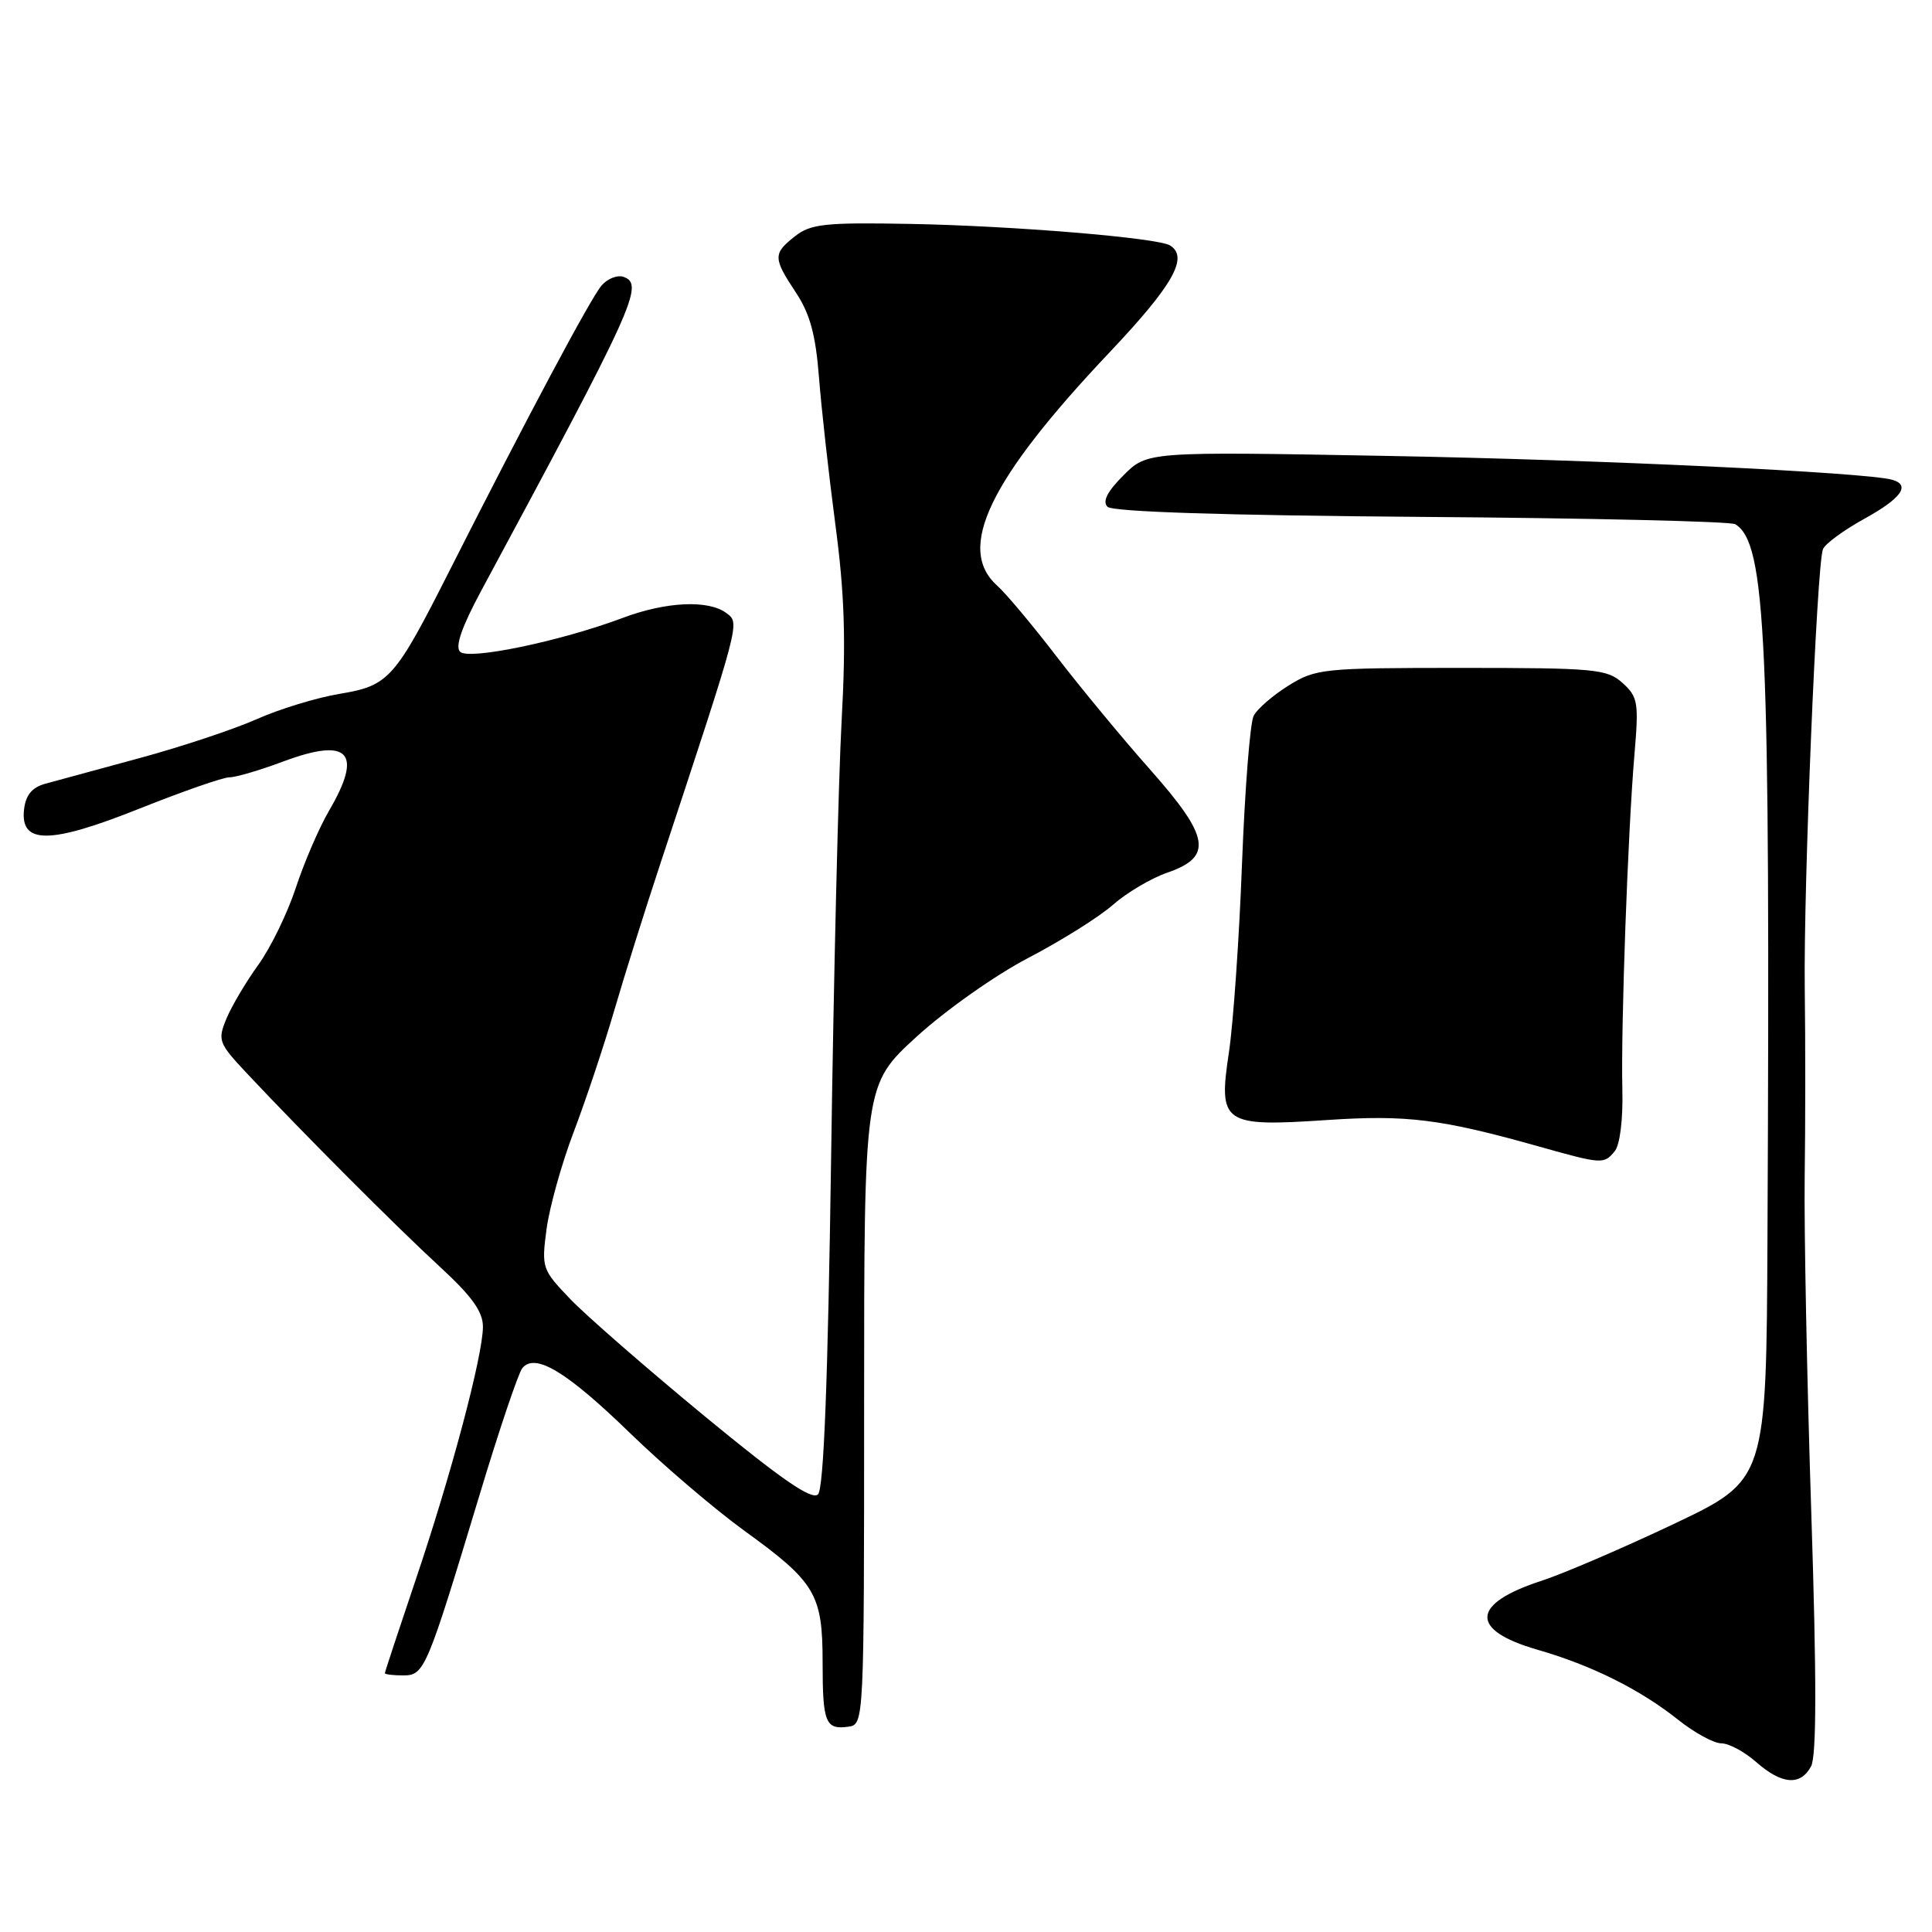 <?xml version="1.0" encoding="UTF-8" standalone="no"?>
<!DOCTYPE svg PUBLIC "-//W3C//DTD SVG 1.1//EN" "http://www.w3.org/Graphics/SVG/1.1/DTD/svg11.dtd" >
<svg xmlns="http://www.w3.org/2000/svg" xmlns:xlink="http://www.w3.org/1999/xlink" version="1.1" viewBox="0 0 256 256">
 <g >
 <path fill="currentColor"
d=" M 239.98 234.04 C 240.71 232.66 240.72 222.48 240.00 200.29 C 239.43 182.80 239.04 162.88 239.13 156.00 C 239.23 149.12 239.23 137.88 239.14 131.00 C 238.97 117.48 240.73 74.84 241.55 72.77 C 241.82 72.07 244.29 70.26 247.02 68.75 C 251.93 66.04 253.20 64.28 250.75 63.58 C 247.35 62.59 212.04 60.92 183.76 60.41 C 152.02 59.83 152.02 59.83 148.87 62.98 C 146.71 65.14 146.05 66.45 146.75 67.15 C 147.42 67.82 162.22 68.29 188.31 68.49 C 210.61 68.65 229.33 69.09 229.93 69.46 C 234.02 71.98 234.58 84.44 234.20 163.81 C 234.05 196.11 234.05 196.11 221.77 201.94 C 215.02 205.14 207.17 208.51 204.33 209.44 C 194.90 212.49 194.66 215.98 203.70 218.59 C 210.90 220.66 217.32 223.86 222.39 227.90 C 224.53 229.60 227.09 231.00 228.08 231.00 C 229.08 231.00 231.15 232.11 232.69 233.47 C 236.10 236.47 238.58 236.66 239.98 234.04 Z  M 114.50 186.12 C 114.50 143.73 114.50 143.73 121.44 137.38 C 125.28 133.87 131.90 129.20 136.25 126.93 C 140.57 124.68 145.62 121.52 147.46 119.90 C 149.30 118.28 152.54 116.37 154.65 115.64 C 160.75 113.54 160.32 110.92 152.42 102.00 C 148.76 97.88 143.18 91.12 140.01 87.00 C 136.85 82.88 133.30 78.64 132.13 77.60 C 126.66 72.70 131.07 63.55 147.02 46.69 C 155.44 37.79 157.55 34.07 155.03 32.52 C 153.40 31.51 134.21 29.92 120.61 29.67 C 109.34 29.46 107.42 29.67 105.36 31.29 C 102.41 33.61 102.42 34.17 105.47 38.78 C 107.33 41.58 108.08 44.37 108.52 50.00 C 108.84 54.13 109.82 62.90 110.69 69.50 C 111.91 78.68 112.11 84.79 111.52 95.50 C 111.10 103.20 110.47 129.17 110.13 153.20 C 109.70 183.07 109.15 197.25 108.39 198.01 C 107.58 198.82 103.55 196.04 93.39 187.67 C 85.75 181.37 77.75 174.40 75.61 172.18 C 71.82 168.23 71.74 168.01 72.42 162.86 C 72.81 159.96 74.42 154.19 76.00 150.04 C 77.58 145.89 79.99 138.68 81.36 134.00 C 82.72 129.32 85.48 120.55 87.48 114.50 C 98.17 82.13 98.05 82.60 96.27 81.25 C 93.90 79.45 88.27 79.71 82.50 81.88 C 74.24 84.98 62.10 87.50 60.96 86.36 C 60.28 85.68 61.19 83.06 63.73 78.34 C 84.11 40.49 85.36 37.74 82.67 36.70 C 81.85 36.39 80.53 36.89 79.72 37.82 C 78.29 39.46 69.78 55.43 59.59 75.57 C 52.30 89.99 51.54 90.85 45.00 91.94 C 41.98 92.44 37.02 93.95 34.00 95.30 C 30.98 96.64 24.00 98.96 18.50 100.45 C 13.00 101.94 7.38 103.47 6.00 103.85 C 4.25 104.33 3.41 105.35 3.19 107.23 C 2.64 111.92 6.61 111.89 18.52 107.13 C 24.21 104.86 29.55 103.00 30.39 103.00 C 31.24 103.00 34.44 102.06 37.51 100.91 C 46.23 97.65 48.13 99.68 43.61 107.41 C 42.29 109.66 40.31 114.26 39.20 117.63 C 38.09 121.00 35.86 125.59 34.23 127.84 C 32.61 130.08 30.71 133.29 30.01 134.96 C 28.81 137.86 28.95 138.21 32.74 142.25 C 40.25 150.25 52.50 162.53 58.25 167.82 C 62.53 171.76 64.00 173.80 63.99 175.81 C 63.98 179.65 59.76 195.51 55.04 209.45 C 52.82 216.03 51.00 221.54 51.00 221.70 C 51.00 221.87 52.09 222.00 53.42 222.00 C 56.24 222.00 56.52 221.33 63.57 198.00 C 66.14 189.47 68.68 181.96 69.20 181.30 C 70.88 179.20 75.08 181.73 83.50 189.91 C 87.90 194.18 94.71 199.99 98.63 202.83 C 108.07 209.66 109.00 211.22 109.00 220.30 C 109.00 228.30 109.38 229.23 112.46 228.79 C 114.48 228.50 114.50 228.02 114.50 186.12 Z  M 213.95 152.56 C 214.65 151.71 215.07 148.36 214.97 144.31 C 214.77 135.99 215.70 110.24 216.57 100.00 C 217.16 93.10 217.04 92.34 215.00 90.50 C 212.95 88.65 211.39 88.50 193.65 88.50 C 175.31 88.50 174.34 88.60 170.74 90.84 C 168.67 92.13 166.59 93.93 166.12 94.84 C 165.64 95.75 164.95 104.60 164.57 114.50 C 164.20 124.40 163.41 135.62 162.84 139.44 C 161.41 148.90 162.03 149.33 175.83 148.41 C 186.43 147.70 190.92 148.26 204.00 151.94 C 212.28 154.27 212.52 154.28 213.95 152.56 Z "/>
</g>
</svg>